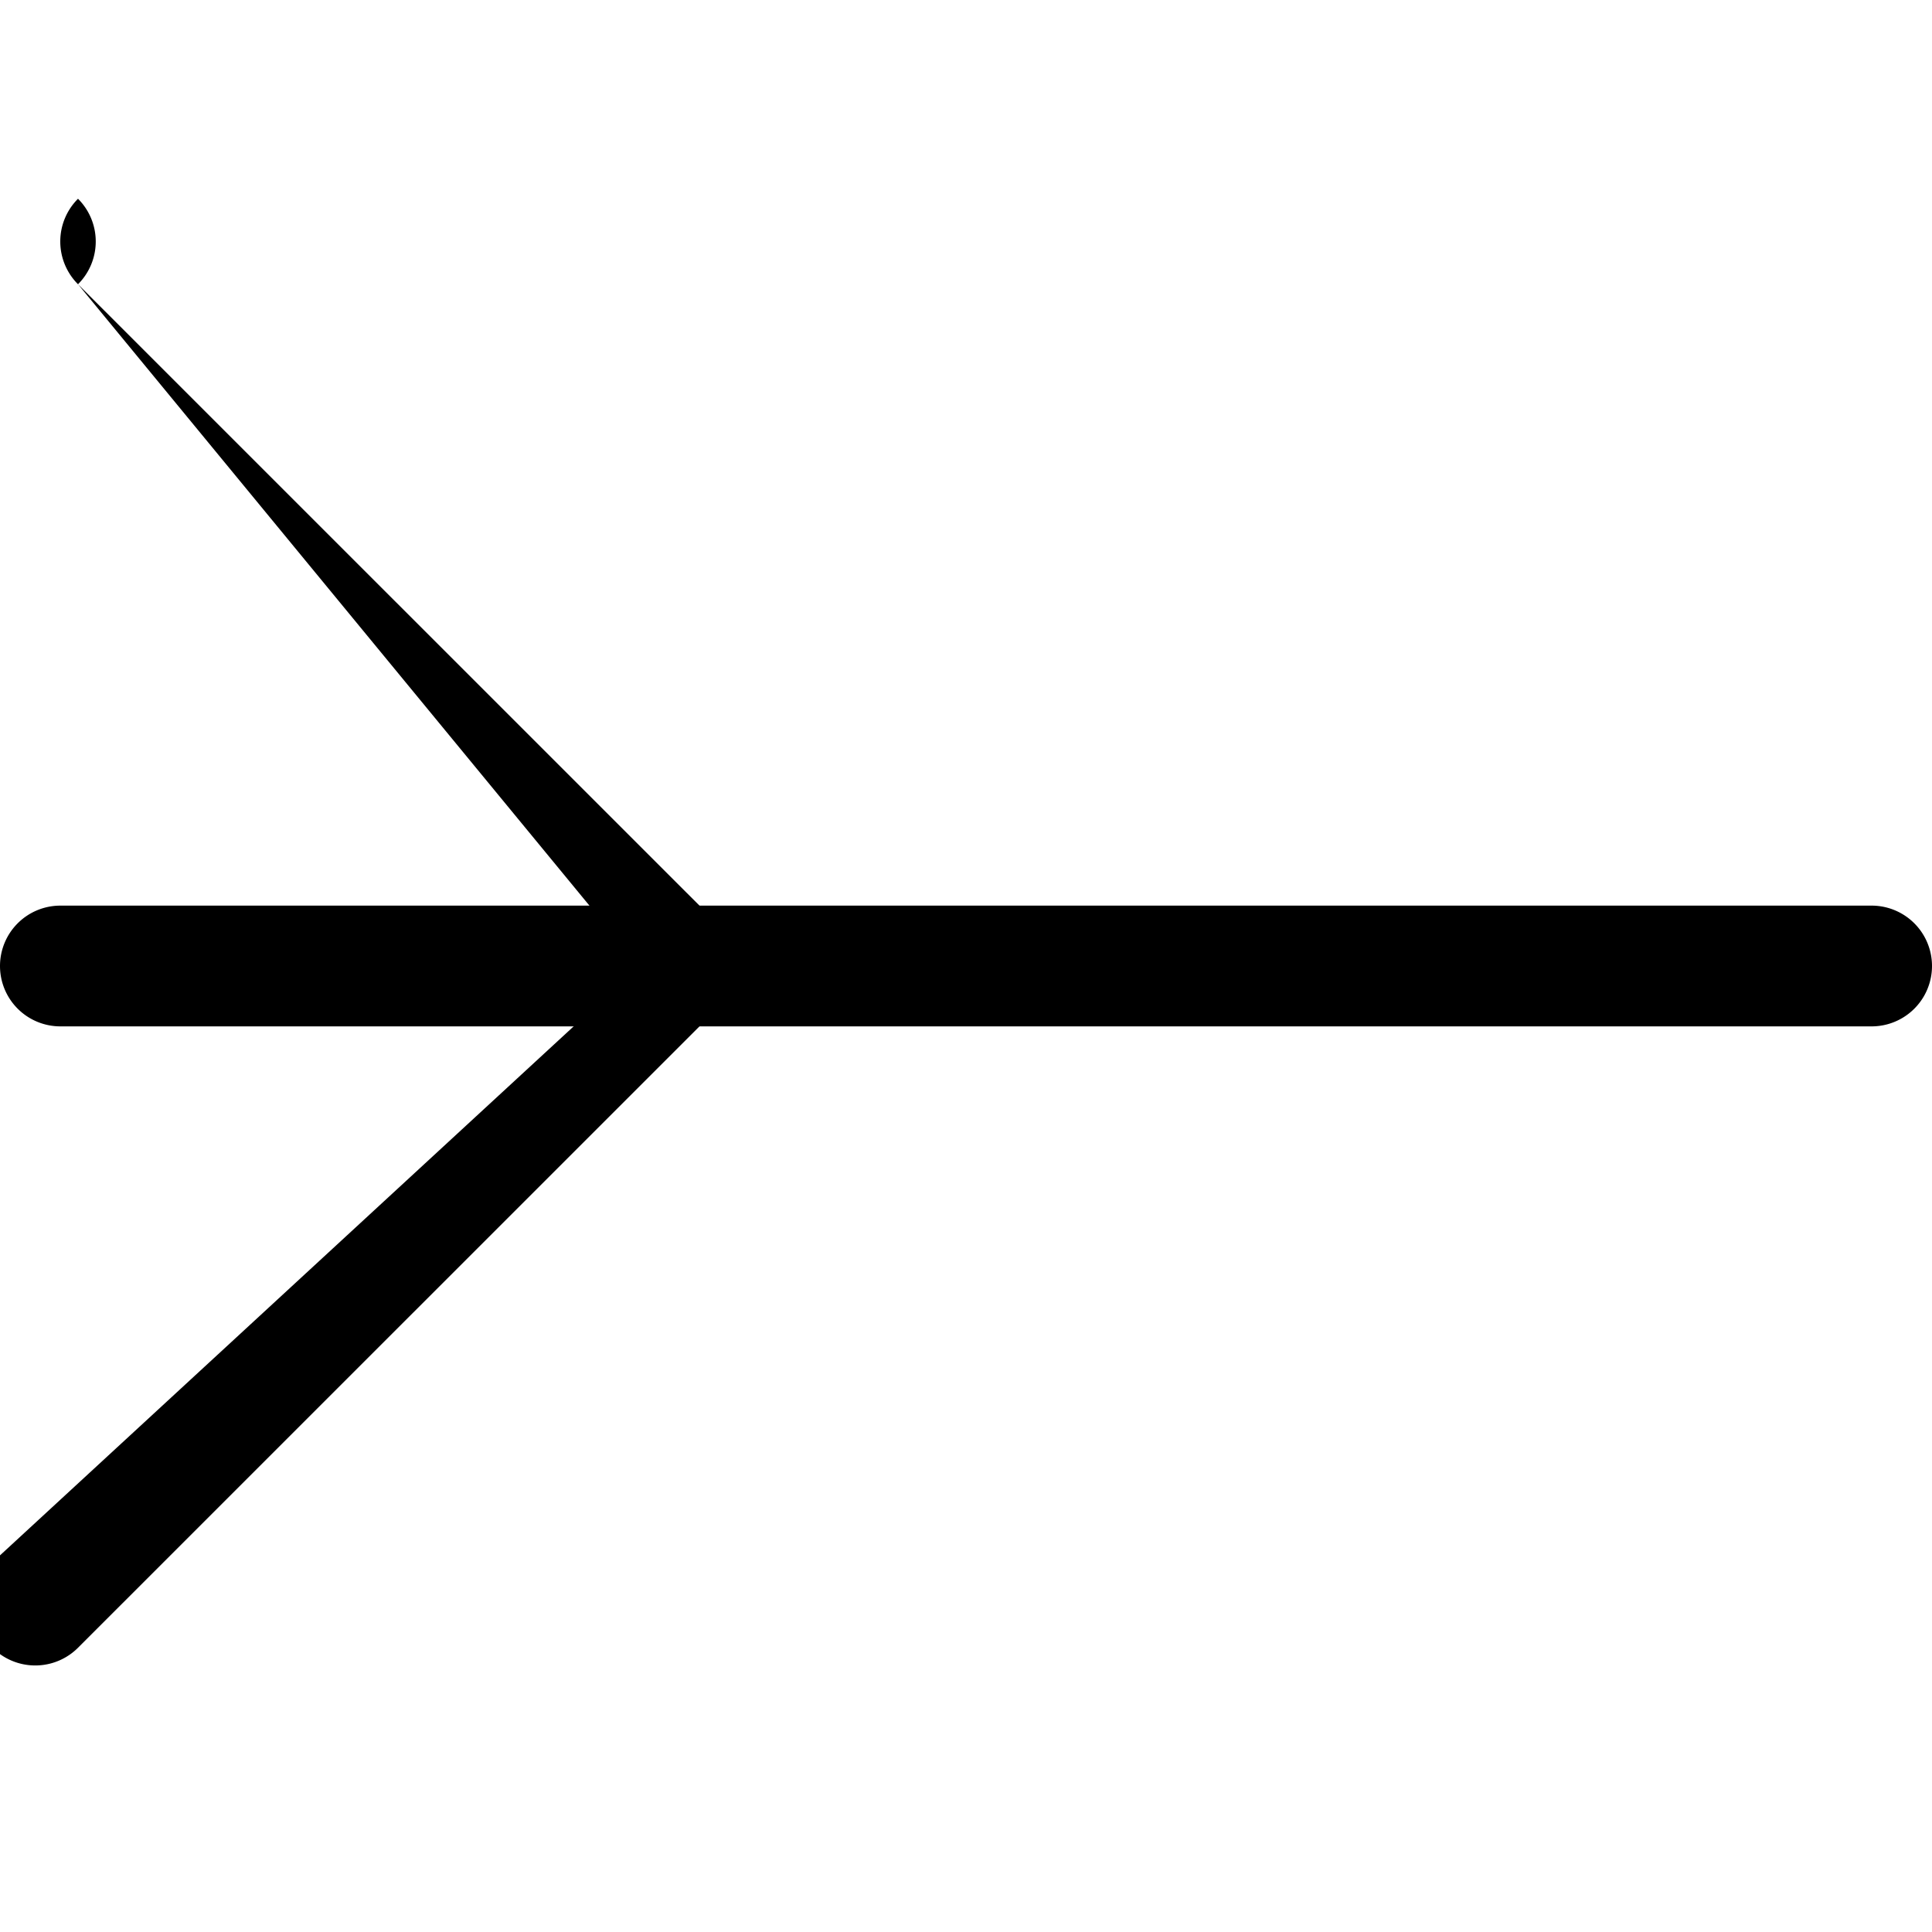 <svg xmlns="http://www.w3.org/2000/svg" fill="currentColor" class="bi bi-x-lg" viewBox="0 0 16 16">
  <path d="M.646 1.646a.5.5 0 0 1 0 .708L6.293 8l-5.647 5.646a.5.5 0 1 1-.708-.708L5.293 8 .646 2.354a.5.5 0 0 1 0-.708z"/>
  <path d="M0 8a.5.5 0 0 1 .5-.5h15a.5.5 0 0 1 0 1H.5A.5.5 0 0 1 0 8z"/>
</svg>
